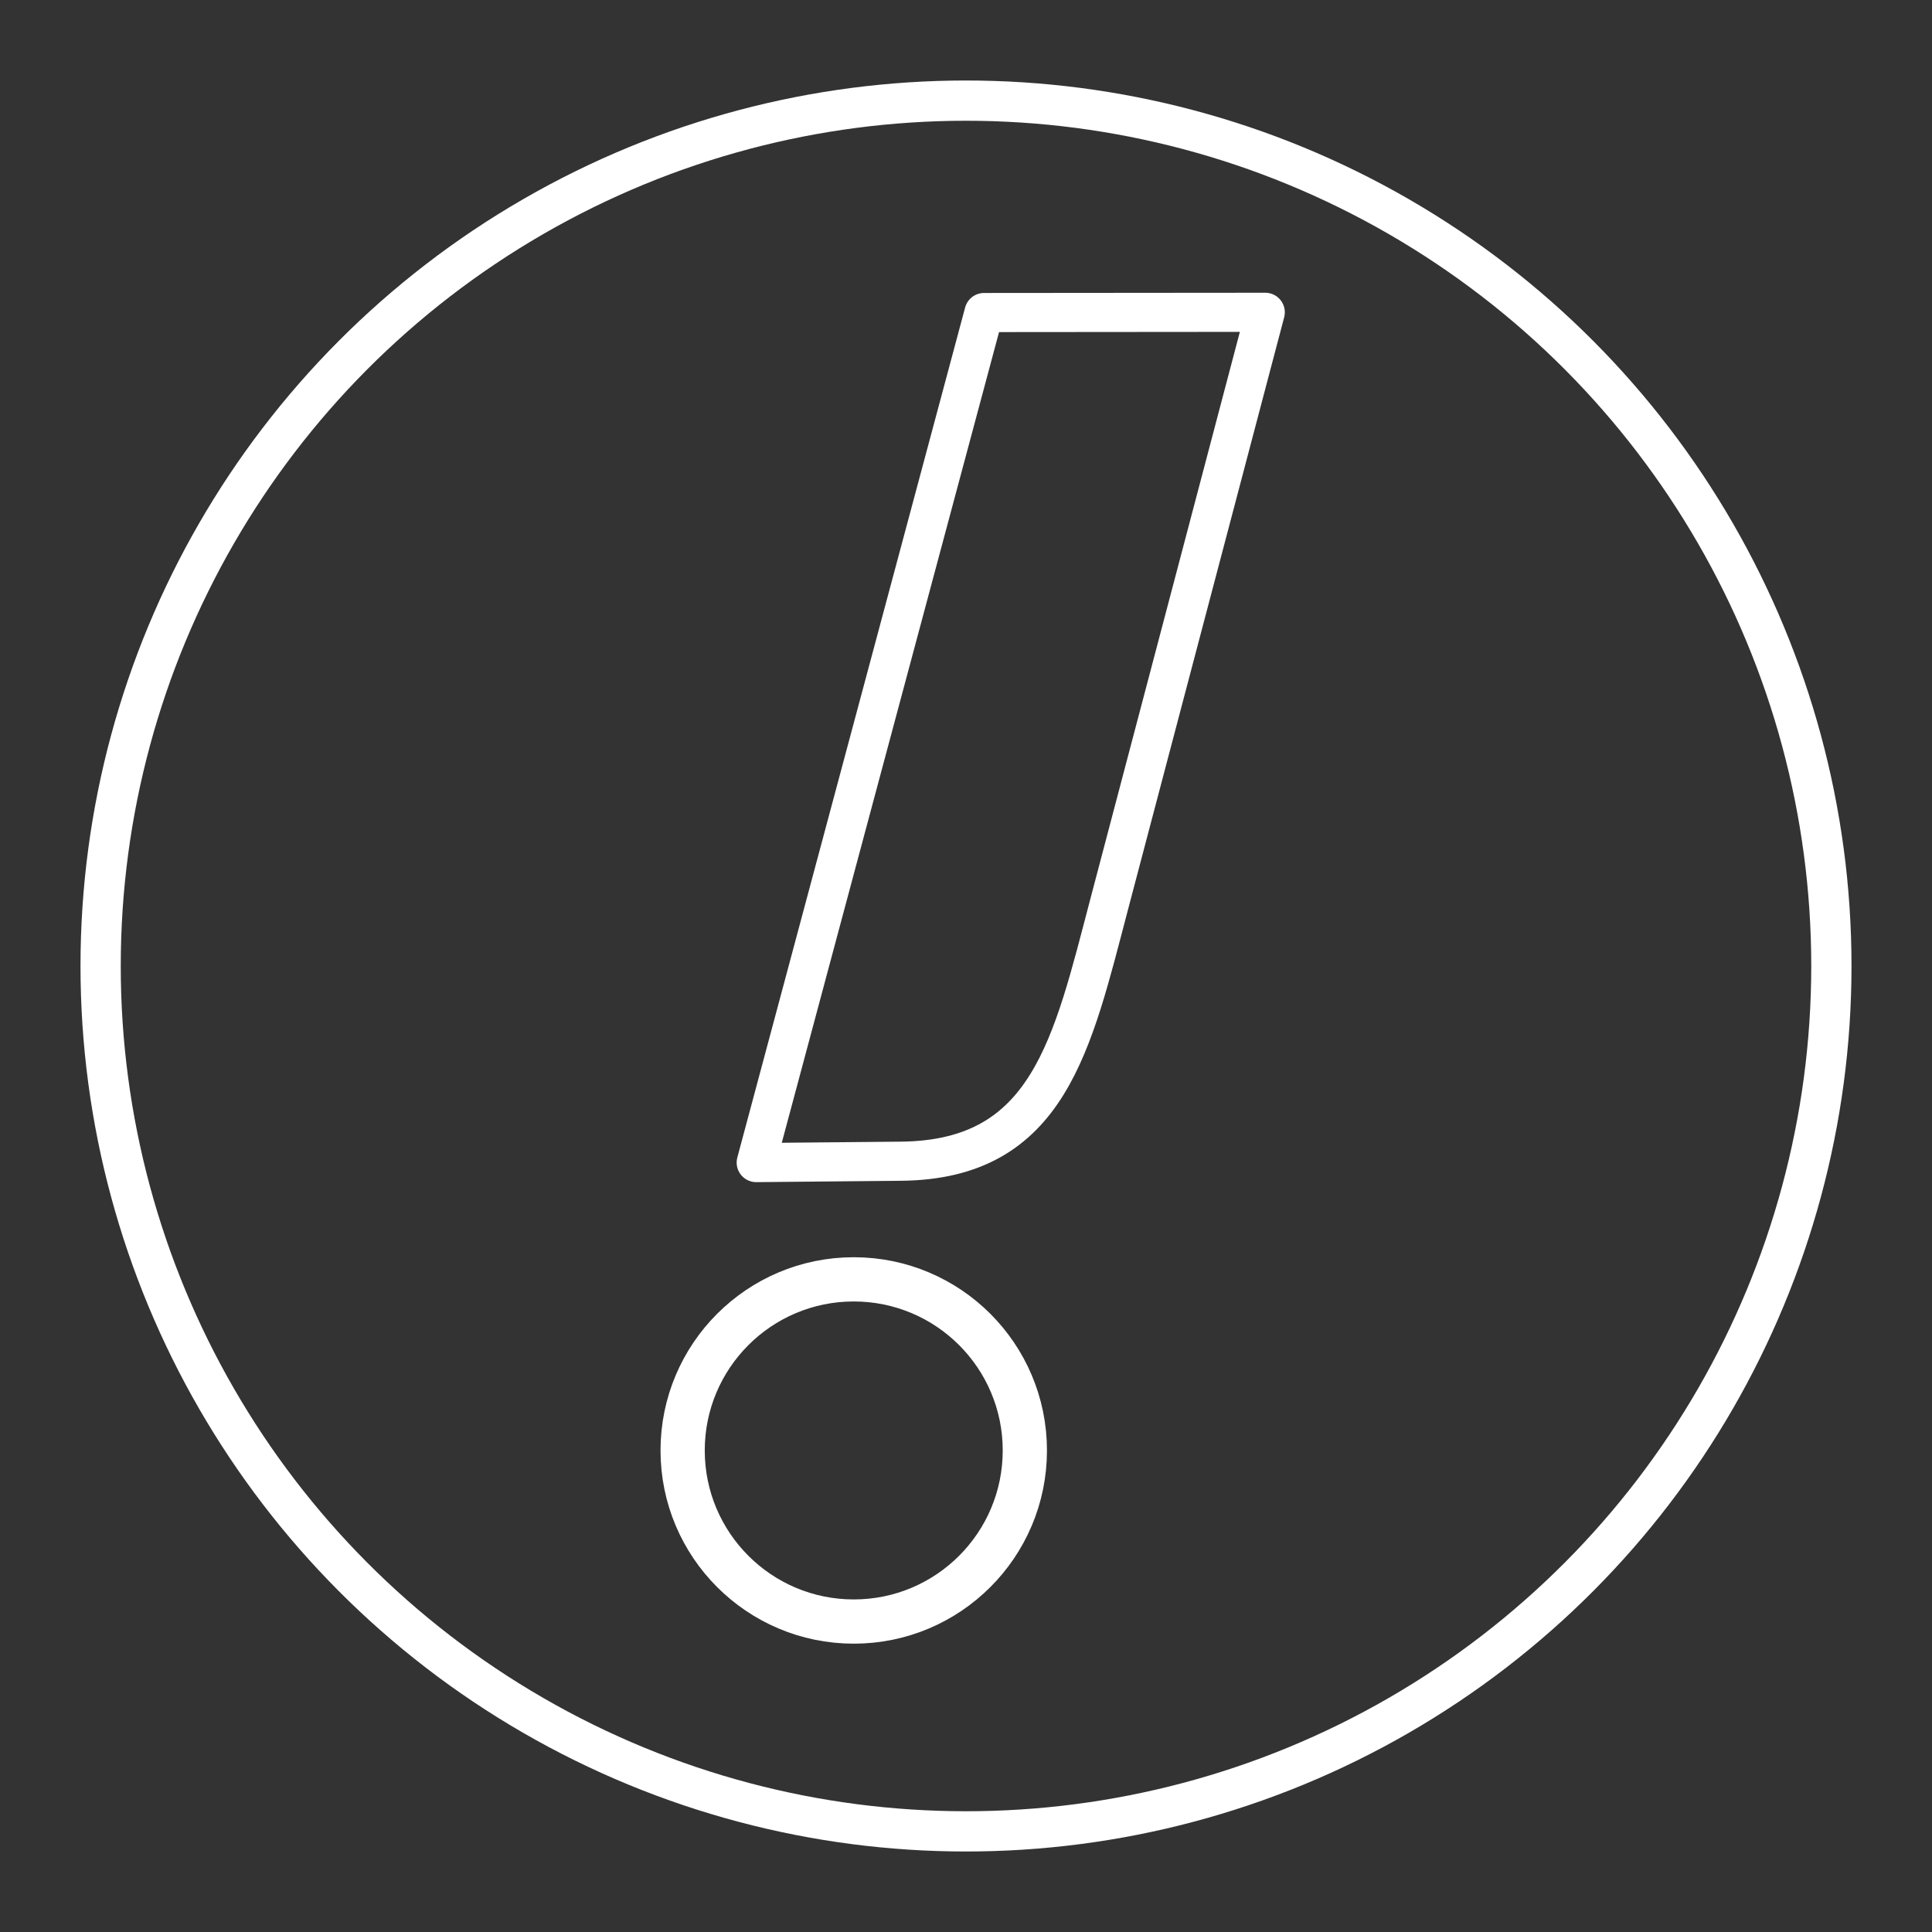 <svg xmlns="http://www.w3.org/2000/svg" id="svg8" version="1.1" viewBox="0 0 48 48"><rect x="0" y="0" width="48" height="48" fill="#333333" stroke="none"/><defs id="defs4"><style id="style2">.b{fill:none;stroke:#000;stroke-linecap:round;stroke-linejoin:round;stroke-width:6px}</style></defs><circle id="circle6" cx="24" cy="24" r="21.5" style="fill:none;stroke:#fff;stroke-linecap:round;stroke-linejoin:round"/><g id="layer1" style="display:inline;opacity:1"><circle id="path855" cx="21.211" cy="36.036" r="4.251" style="display:inline;opacity:1;fill:none;fill-opacity:1;fill-rule:nonzero;stroke:#fff;stroke-width:1.099;stroke-linecap:butt;stroke-linejoin:miter;stroke-miterlimit:4;stroke-dasharray:none;stroke-dashoffset:30.009;stroke-opacity:1;paint-order:normal"/><path id="path4604" d="m31.435 7.759-3.868 14.67c-.927 3.517-1.501 6.386-5.181 6.421l-3.598.034 5.66-21.119z" style="display:inline;opacity:1;fill:none;stroke:#fff;stroke-width:.972px;stroke-linecap:round;stroke-linejoin:round;stroke-opacity:1"/></g></svg>